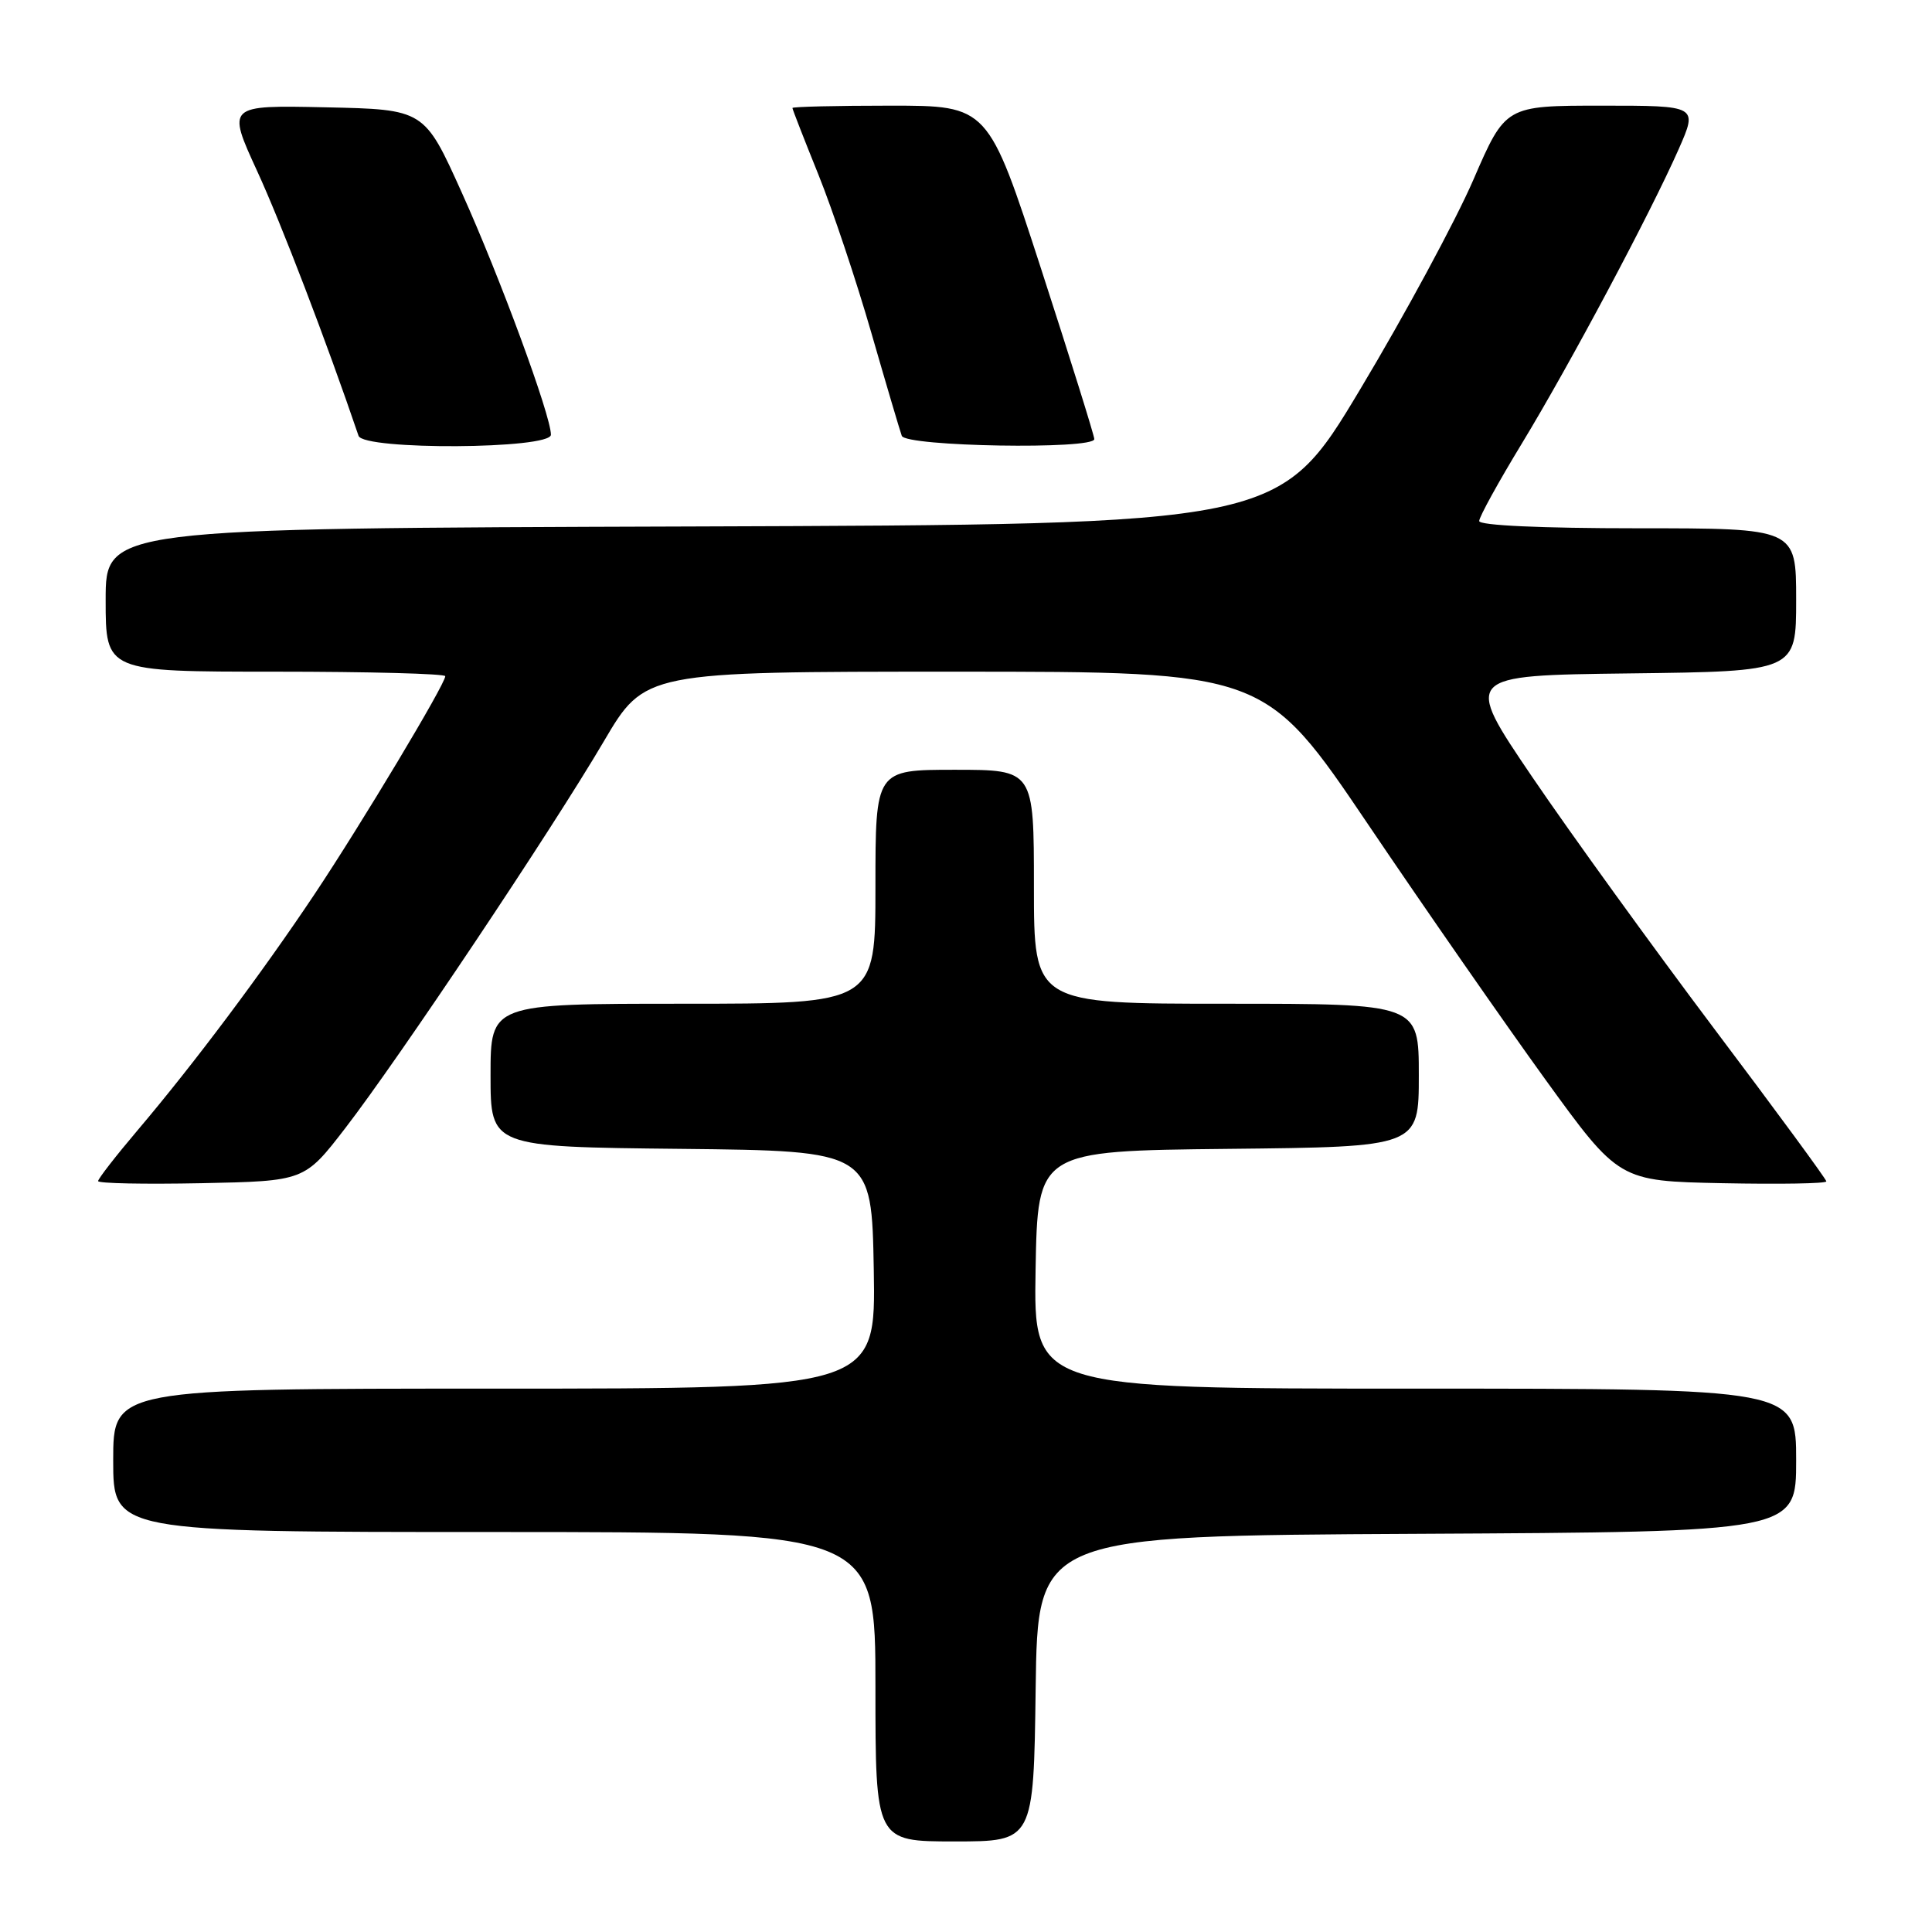 <?xml version="1.0" encoding="UTF-8" standalone="no"?>
<!DOCTYPE svg PUBLIC "-//W3C//DTD SVG 1.1//EN" "http://www.w3.org/Graphics/SVG/1.1/DTD/svg11.dtd" >
<svg xmlns="http://www.w3.org/2000/svg" xmlns:xlink="http://www.w3.org/1999/xlink" version="1.1" viewBox="0 0 256 256">
 <g >
 <path fill="currentColor"
d=" M 137.23 223.75 C 137.50 203.50 137.50 203.50 187.75 203.24 C 238.00 202.98 238.00 202.98 238.00 193.49 C 238.00 184.00 238.00 184.00 187.47 184.00 C 136.95 184.00 136.95 184.00 137.22 168.25 C 137.50 152.50 137.50 152.50 162.75 152.23 C 188.00 151.97 188.00 151.97 188.00 142.48 C 188.00 133.00 188.00 133.00 162.50 133.00 C 137.00 133.00 137.00 133.00 137.00 117.50 C 137.00 102.00 137.00 102.00 126.50 102.00 C 116.00 102.00 116.00 102.00 116.00 117.50 C 116.00 133.00 116.00 133.00 90.50 133.00 C 65.00 133.00 65.00 133.00 65.00 142.48 C 65.00 151.97 65.00 151.97 90.25 152.23 C 115.50 152.50 115.50 152.50 115.78 168.25 C 116.05 184.00 116.05 184.00 65.53 184.00 C 15.00 184.00 15.00 184.00 15.00 193.50 C 15.00 203.00 15.00 203.00 65.50 203.00 C 116.00 203.00 116.00 203.00 116.00 223.50 C 116.00 244.00 116.00 244.00 126.48 244.00 C 136.96 244.00 136.96 244.00 137.23 223.75 Z  M 45.74 149.50 C 52.80 140.35 73.08 110.02 80.00 98.25 C 85.44 89.00 85.44 89.00 126.53 89.00 C 167.61 89.00 167.61 89.00 181.29 109.25 C 188.81 120.39 199.37 135.57 204.74 143.00 C 214.52 156.50 214.52 156.50 228.26 156.78 C 235.82 156.93 242.00 156.83 242.00 156.54 C 242.00 156.26 235.30 147.14 227.11 136.27 C 218.93 125.39 208.10 110.42 203.06 103.00 C 193.90 89.50 193.90 89.50 215.95 89.23 C 238.00 88.96 238.00 88.96 238.00 79.48 C 238.00 70.00 238.00 70.00 217.00 70.00 C 204.18 70.00 196.00 69.62 196.00 69.04 C 196.00 68.50 198.54 63.89 201.64 58.79 C 208.05 48.23 218.67 28.29 222.44 19.75 C 224.97 14.00 224.97 14.00 212.23 14.00 C 199.48 14.00 199.48 14.00 195.22 23.84 C 192.87 29.26 186.13 41.75 180.23 51.59 C 169.50 69.50 169.50 69.50 91.75 69.76 C 14.00 70.01 14.00 70.01 14.00 79.51 C 14.00 89.00 14.00 89.00 36.50 89.00 C 48.88 89.00 59.00 89.27 59.00 89.60 C 59.00 90.65 47.88 109.19 41.67 118.50 C 34.65 129.01 25.71 140.94 18.27 149.72 C 15.37 153.14 13.00 156.19 13.00 156.50 C 13.00 156.81 19.15 156.93 26.67 156.78 C 40.34 156.50 40.34 156.50 45.74 149.50 Z  M 73.00 57.60 C 73.00 55.07 66.25 36.73 61.18 25.50 C 56.22 14.50 56.22 14.50 43.14 14.22 C 30.07 13.94 30.07 13.94 34.08 22.68 C 37.25 29.57 43.27 45.28 47.51 57.75 C 48.17 59.67 73.00 59.53 73.00 57.60 Z  M 145.00 58.18 C 145.00 57.73 141.84 47.61 137.97 35.68 C 130.93 14.00 130.93 14.00 117.97 14.00 C 110.84 14.00 105.00 14.14 105.00 14.31 C 105.00 14.47 106.55 18.45 108.44 23.13 C 110.33 27.82 113.48 37.24 115.45 44.08 C 117.42 50.91 119.24 57.06 119.49 57.75 C 120.00 59.18 145.00 59.60 145.00 58.18 Z "/>
</g>
</svg>